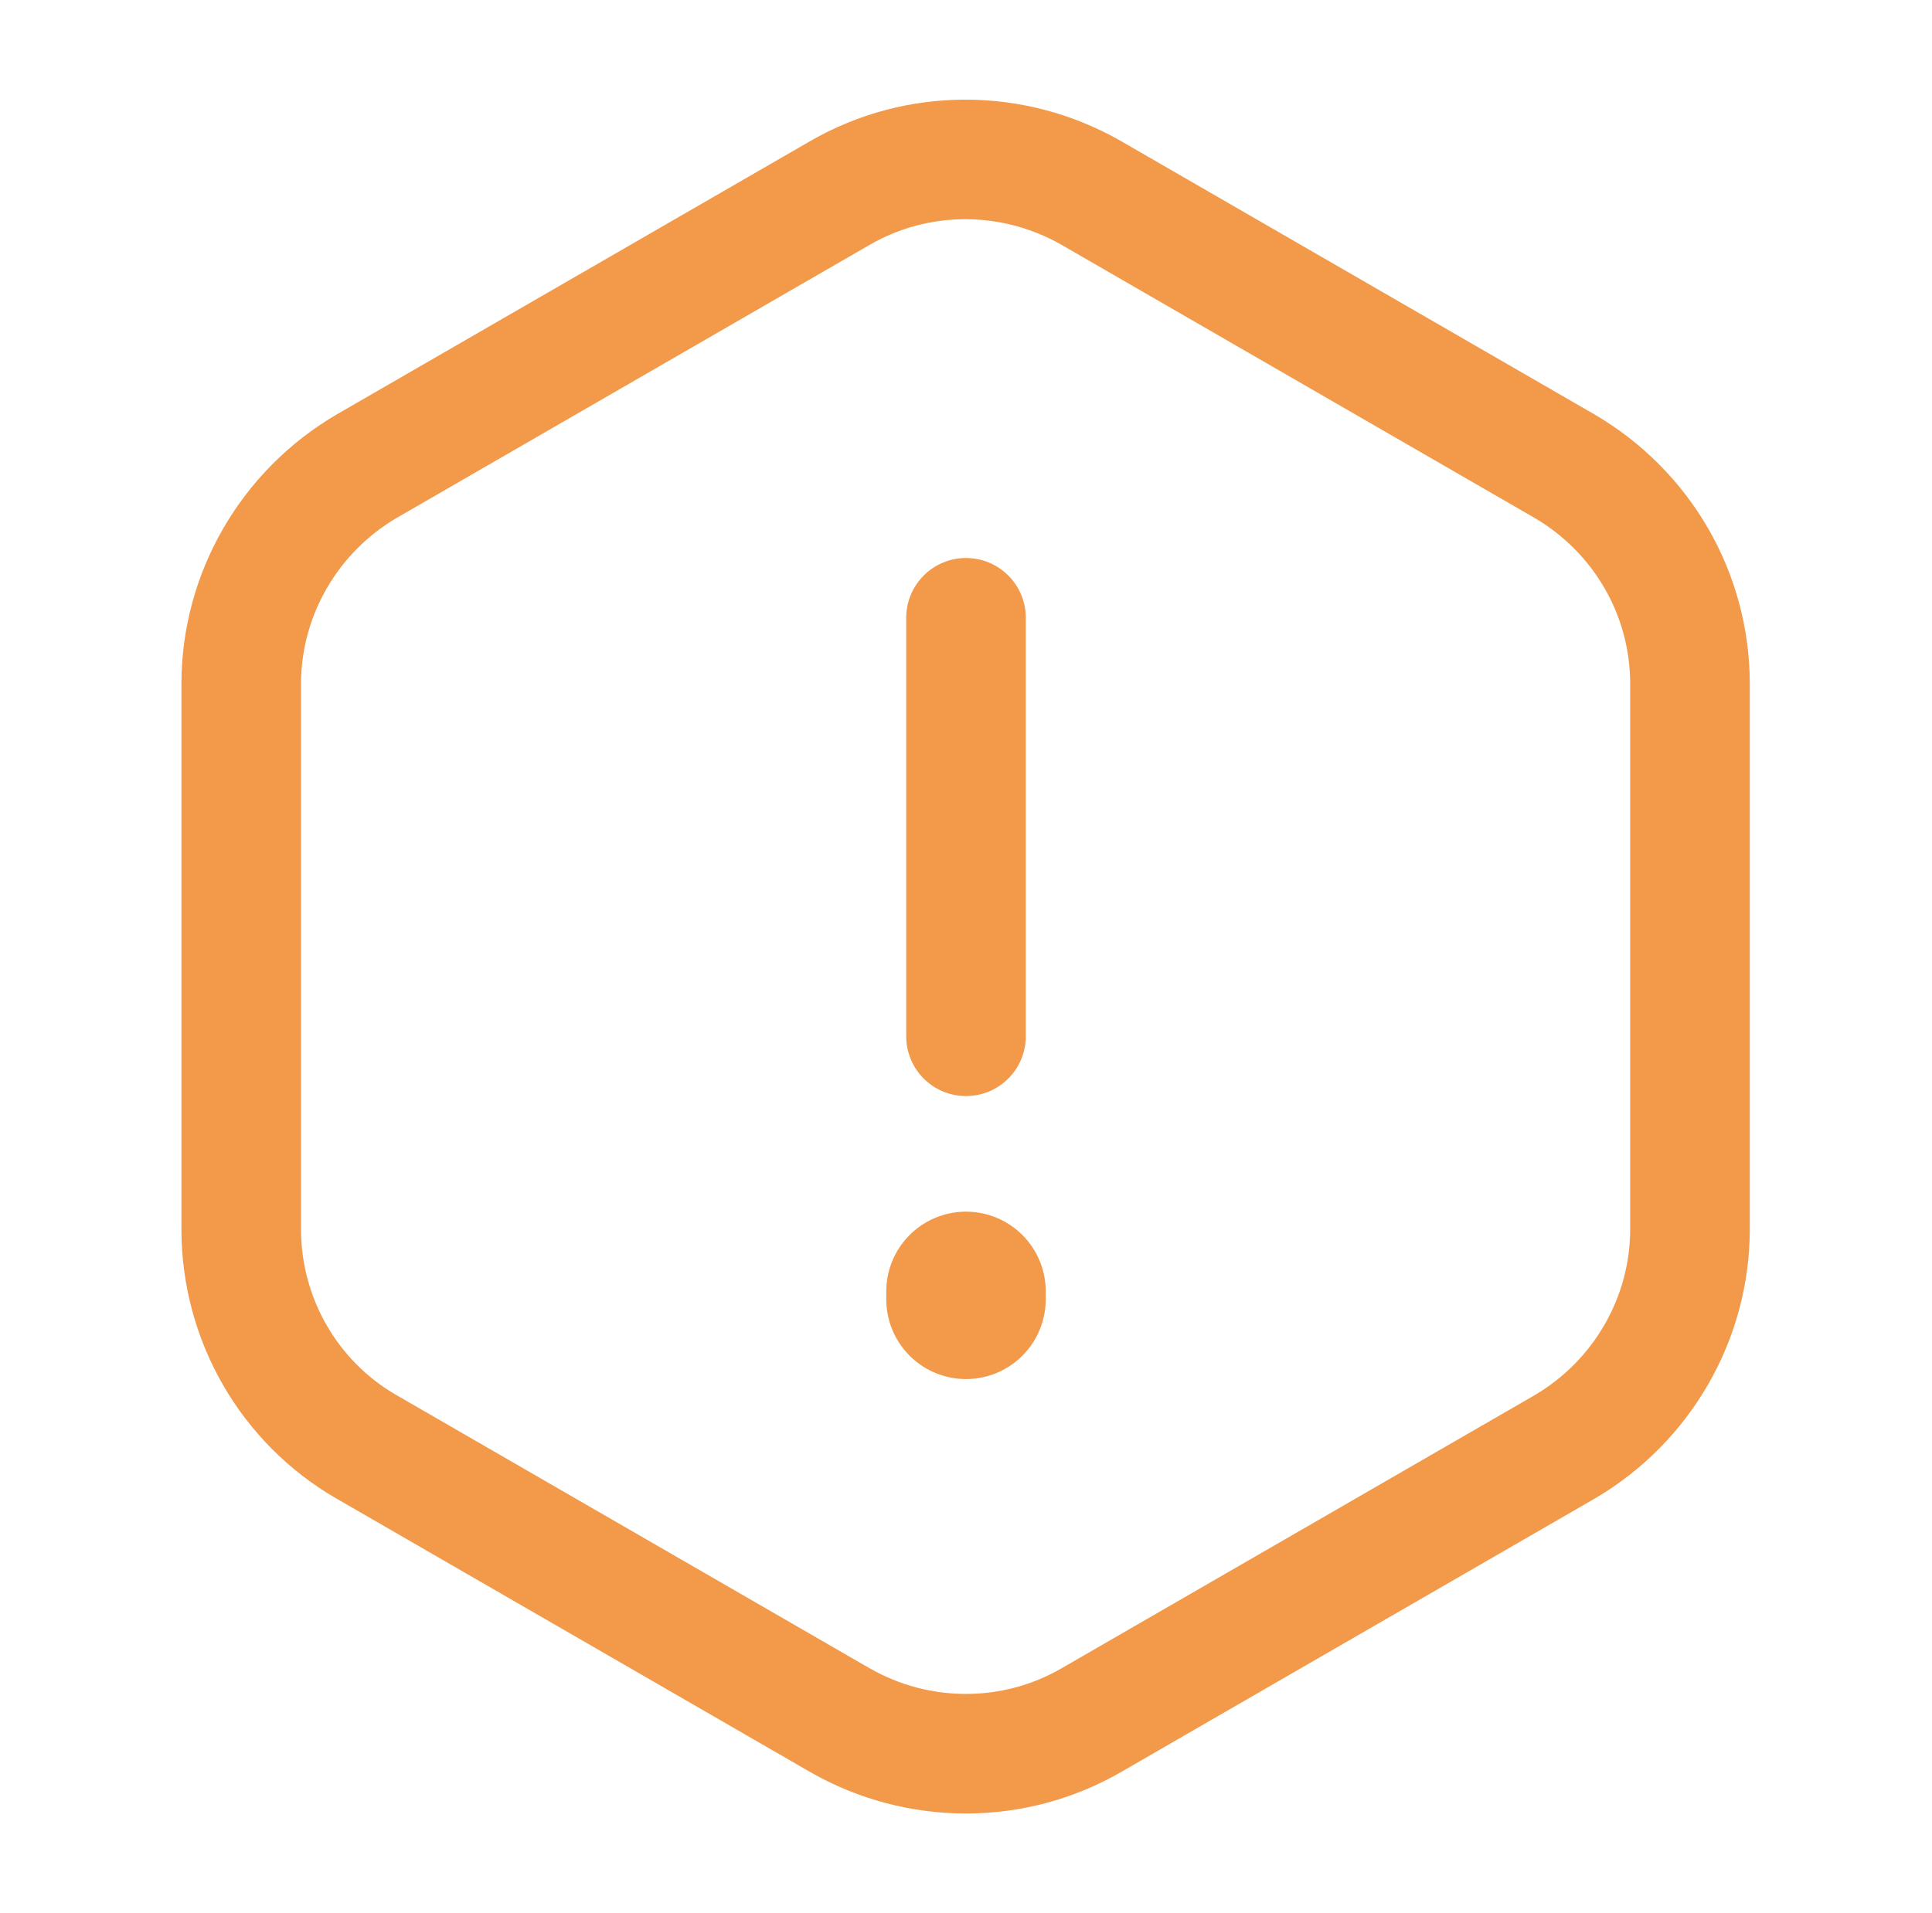 <svg width="105" height="104" viewBox="0 0 105 104" fill="none" xmlns="http://www.w3.org/2000/svg">
<path d="M52.5 33.583V56.333" stroke="#F2994A" stroke-width="6.5" stroke-linecap="round" stroke-linejoin="round"/>
<path d="M91.847 37.18V66.82C91.847 71.673 89.247 76.18 85.044 78.65L59.304 93.513C55.1 95.94 49.9 95.94 45.654 93.513L19.914 78.65C15.71 76.224 13.11 71.717 13.11 66.82V37.18C13.11 32.327 15.71 27.82 19.914 25.35L45.654 10.487C49.857 8.06 55.057 8.06 59.304 10.487L85.044 25.35C89.247 27.82 91.847 32.283 91.847 37.18Z" stroke="#F2994A" stroke-width="6.5" stroke-linecap="round" stroke-linejoin="round"/>
<path d="M52.5 70.2V70.633" stroke="#F2994A" stroke-width="8.667" stroke-linecap="round" stroke-linejoin="round"/>
</svg>
